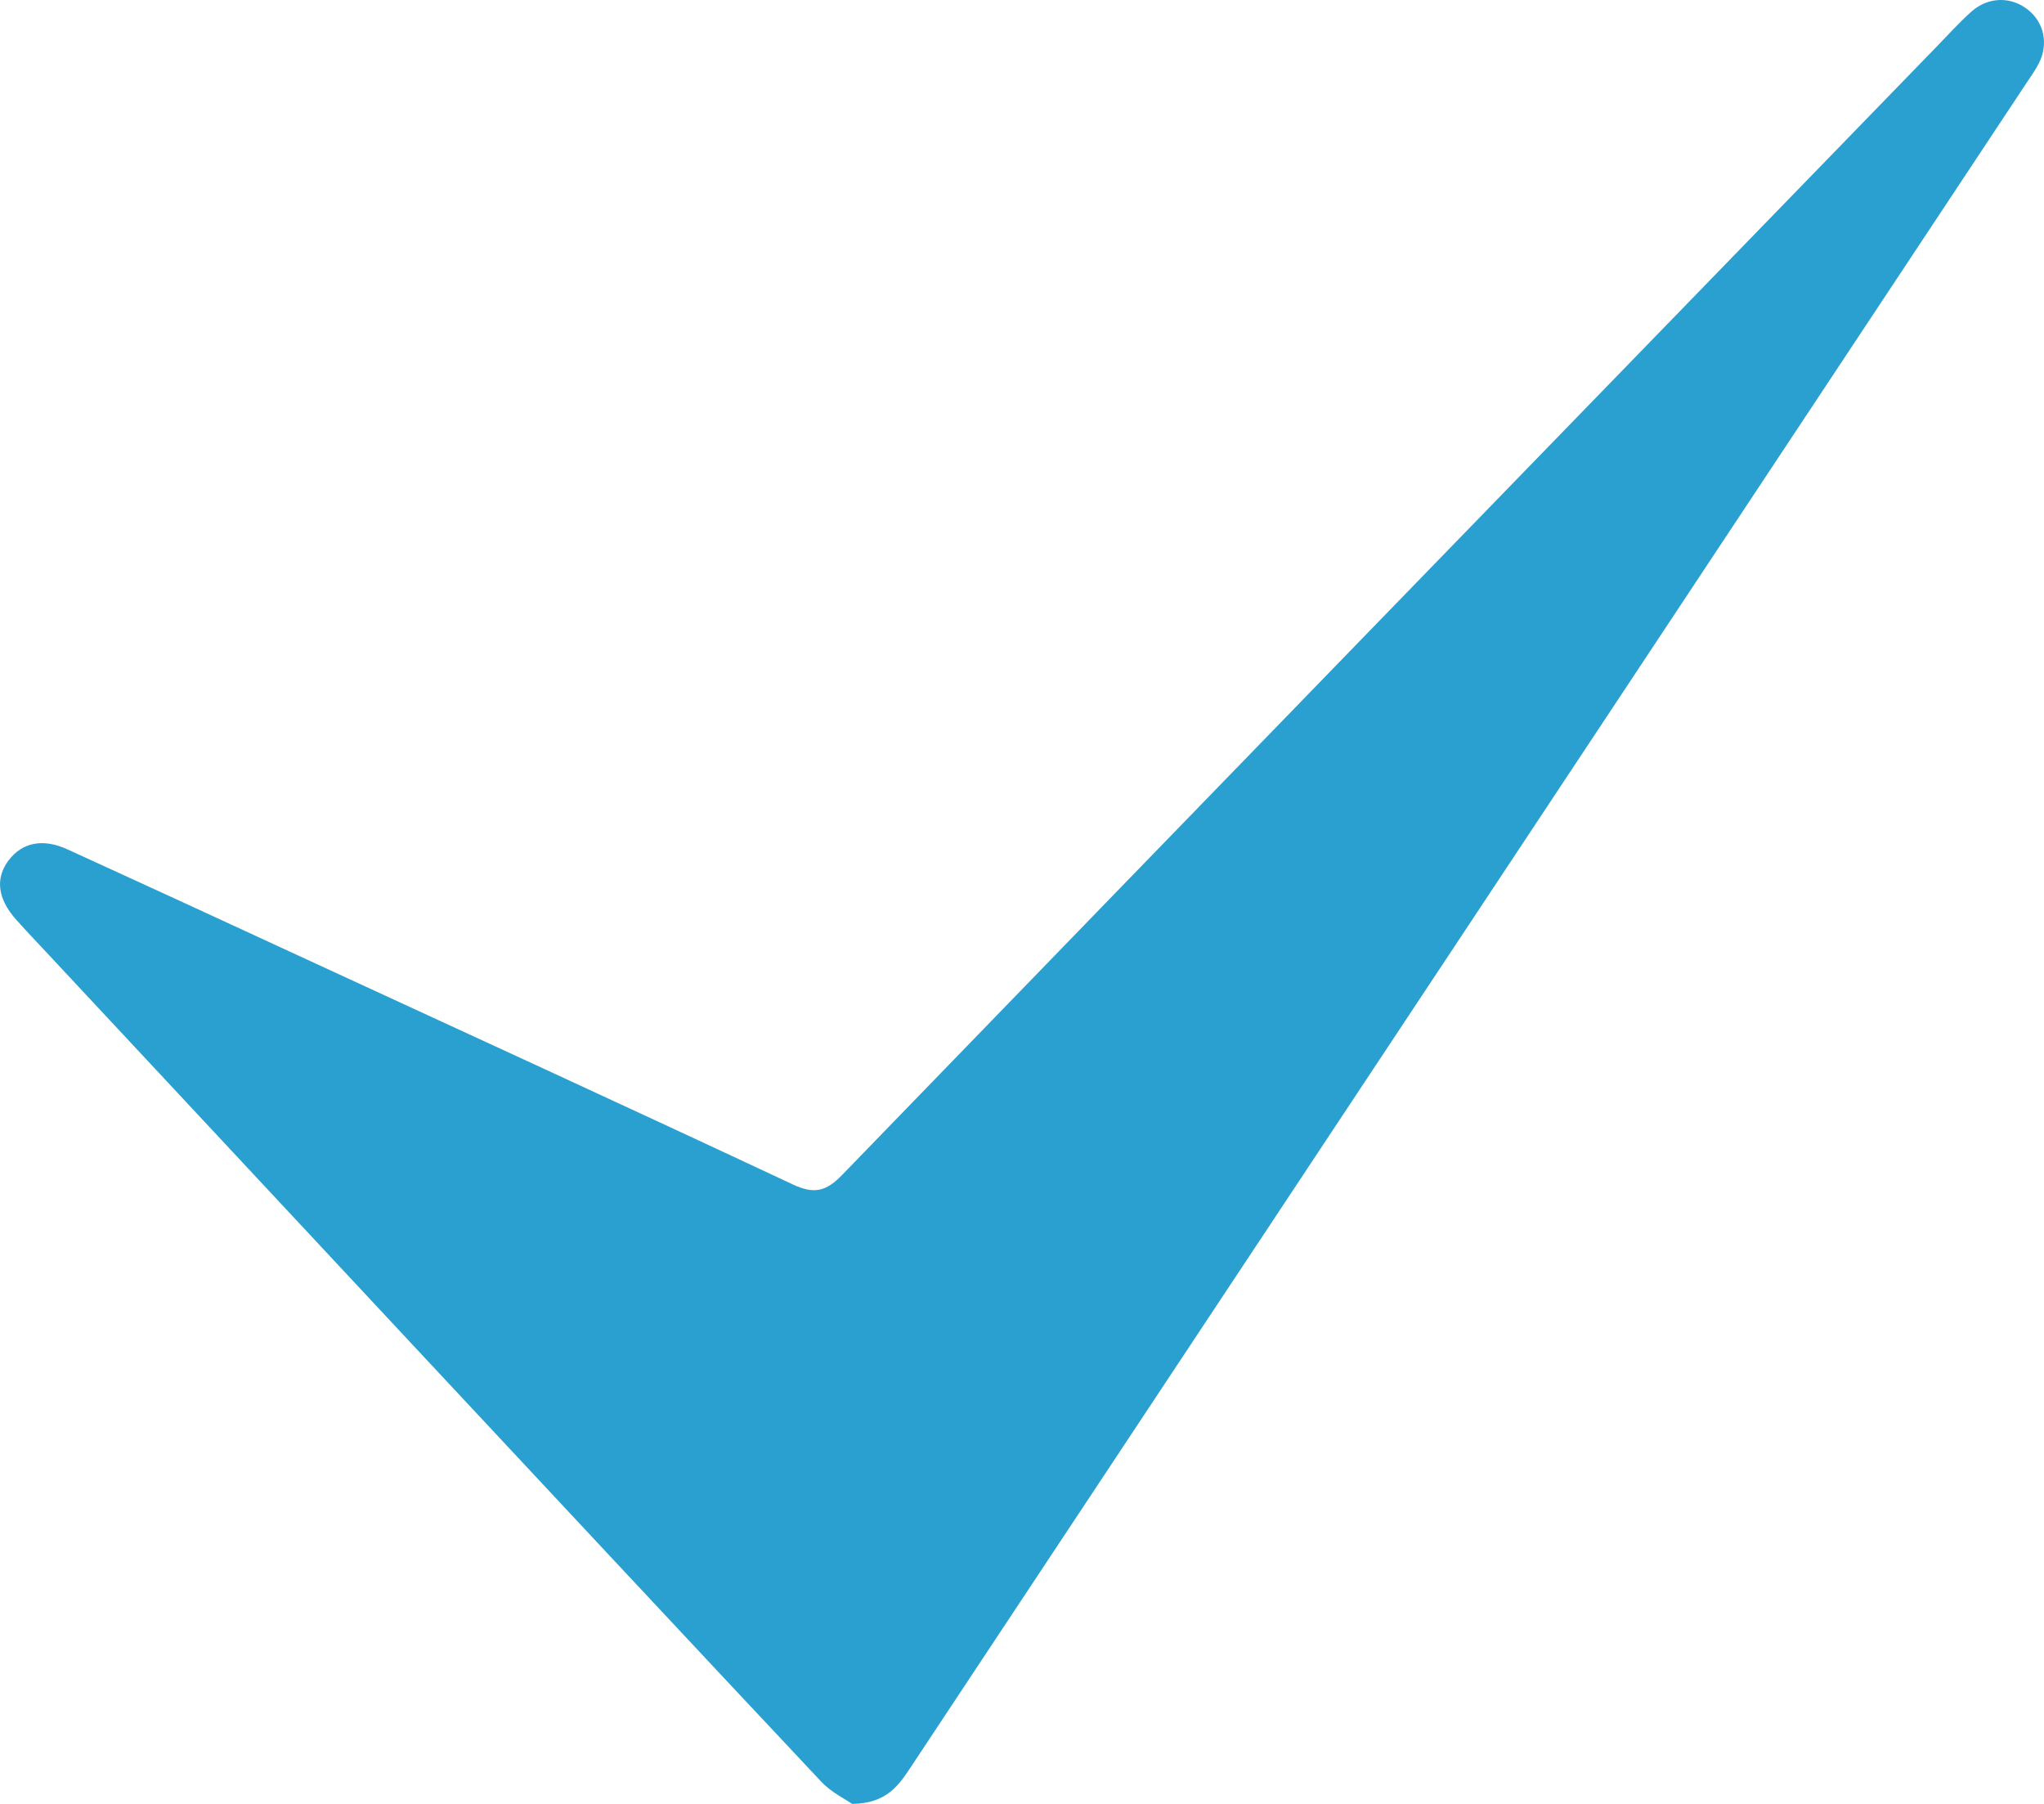 <svg width="17" height="15" viewBox="0 0 17 15" fill="none" xmlns="http://www.w3.org/2000/svg">
<g id="Layer_1" clip-path="url(#clip0_3267_7139)">
<path id="Vector" d="M7.089 15.001C7.034 14.962 6.915 14.905 6.831 14.816C5.683 13.594 4.539 12.368 3.394 11.142C2.392 10.069 1.391 8.996 0.39 7.923C0.305 7.832 0.219 7.742 0.136 7.649C-0.02 7.475 -0.041 7.306 0.07 7.156C0.184 7.005 0.355 6.968 0.564 7.064C1.21 7.359 1.855 7.656 2.499 7.954C3.865 8.584 5.233 9.211 6.596 9.85C6.772 9.932 6.872 9.906 7.002 9.772C10.035 6.641 13.071 3.515 16.107 0.388C16.203 0.289 16.295 0.187 16.398 0.095C16.539 -0.029 16.728 -0.03 16.868 0.082C17 0.188 17.038 0.363 16.959 0.523C16.93 0.581 16.891 0.635 16.855 0.689C13.764 5.354 10.673 10.02 7.581 14.685C7.479 14.839 7.38 14.996 7.088 15L7.089 15.001Z" fill="#2aa0d1"/>
</g>
<defs>
<clipPath id="clip0_3267_7139">
<rect width="17" height="15" fill="white"/>
</clipPath>
</defs>
</svg>
